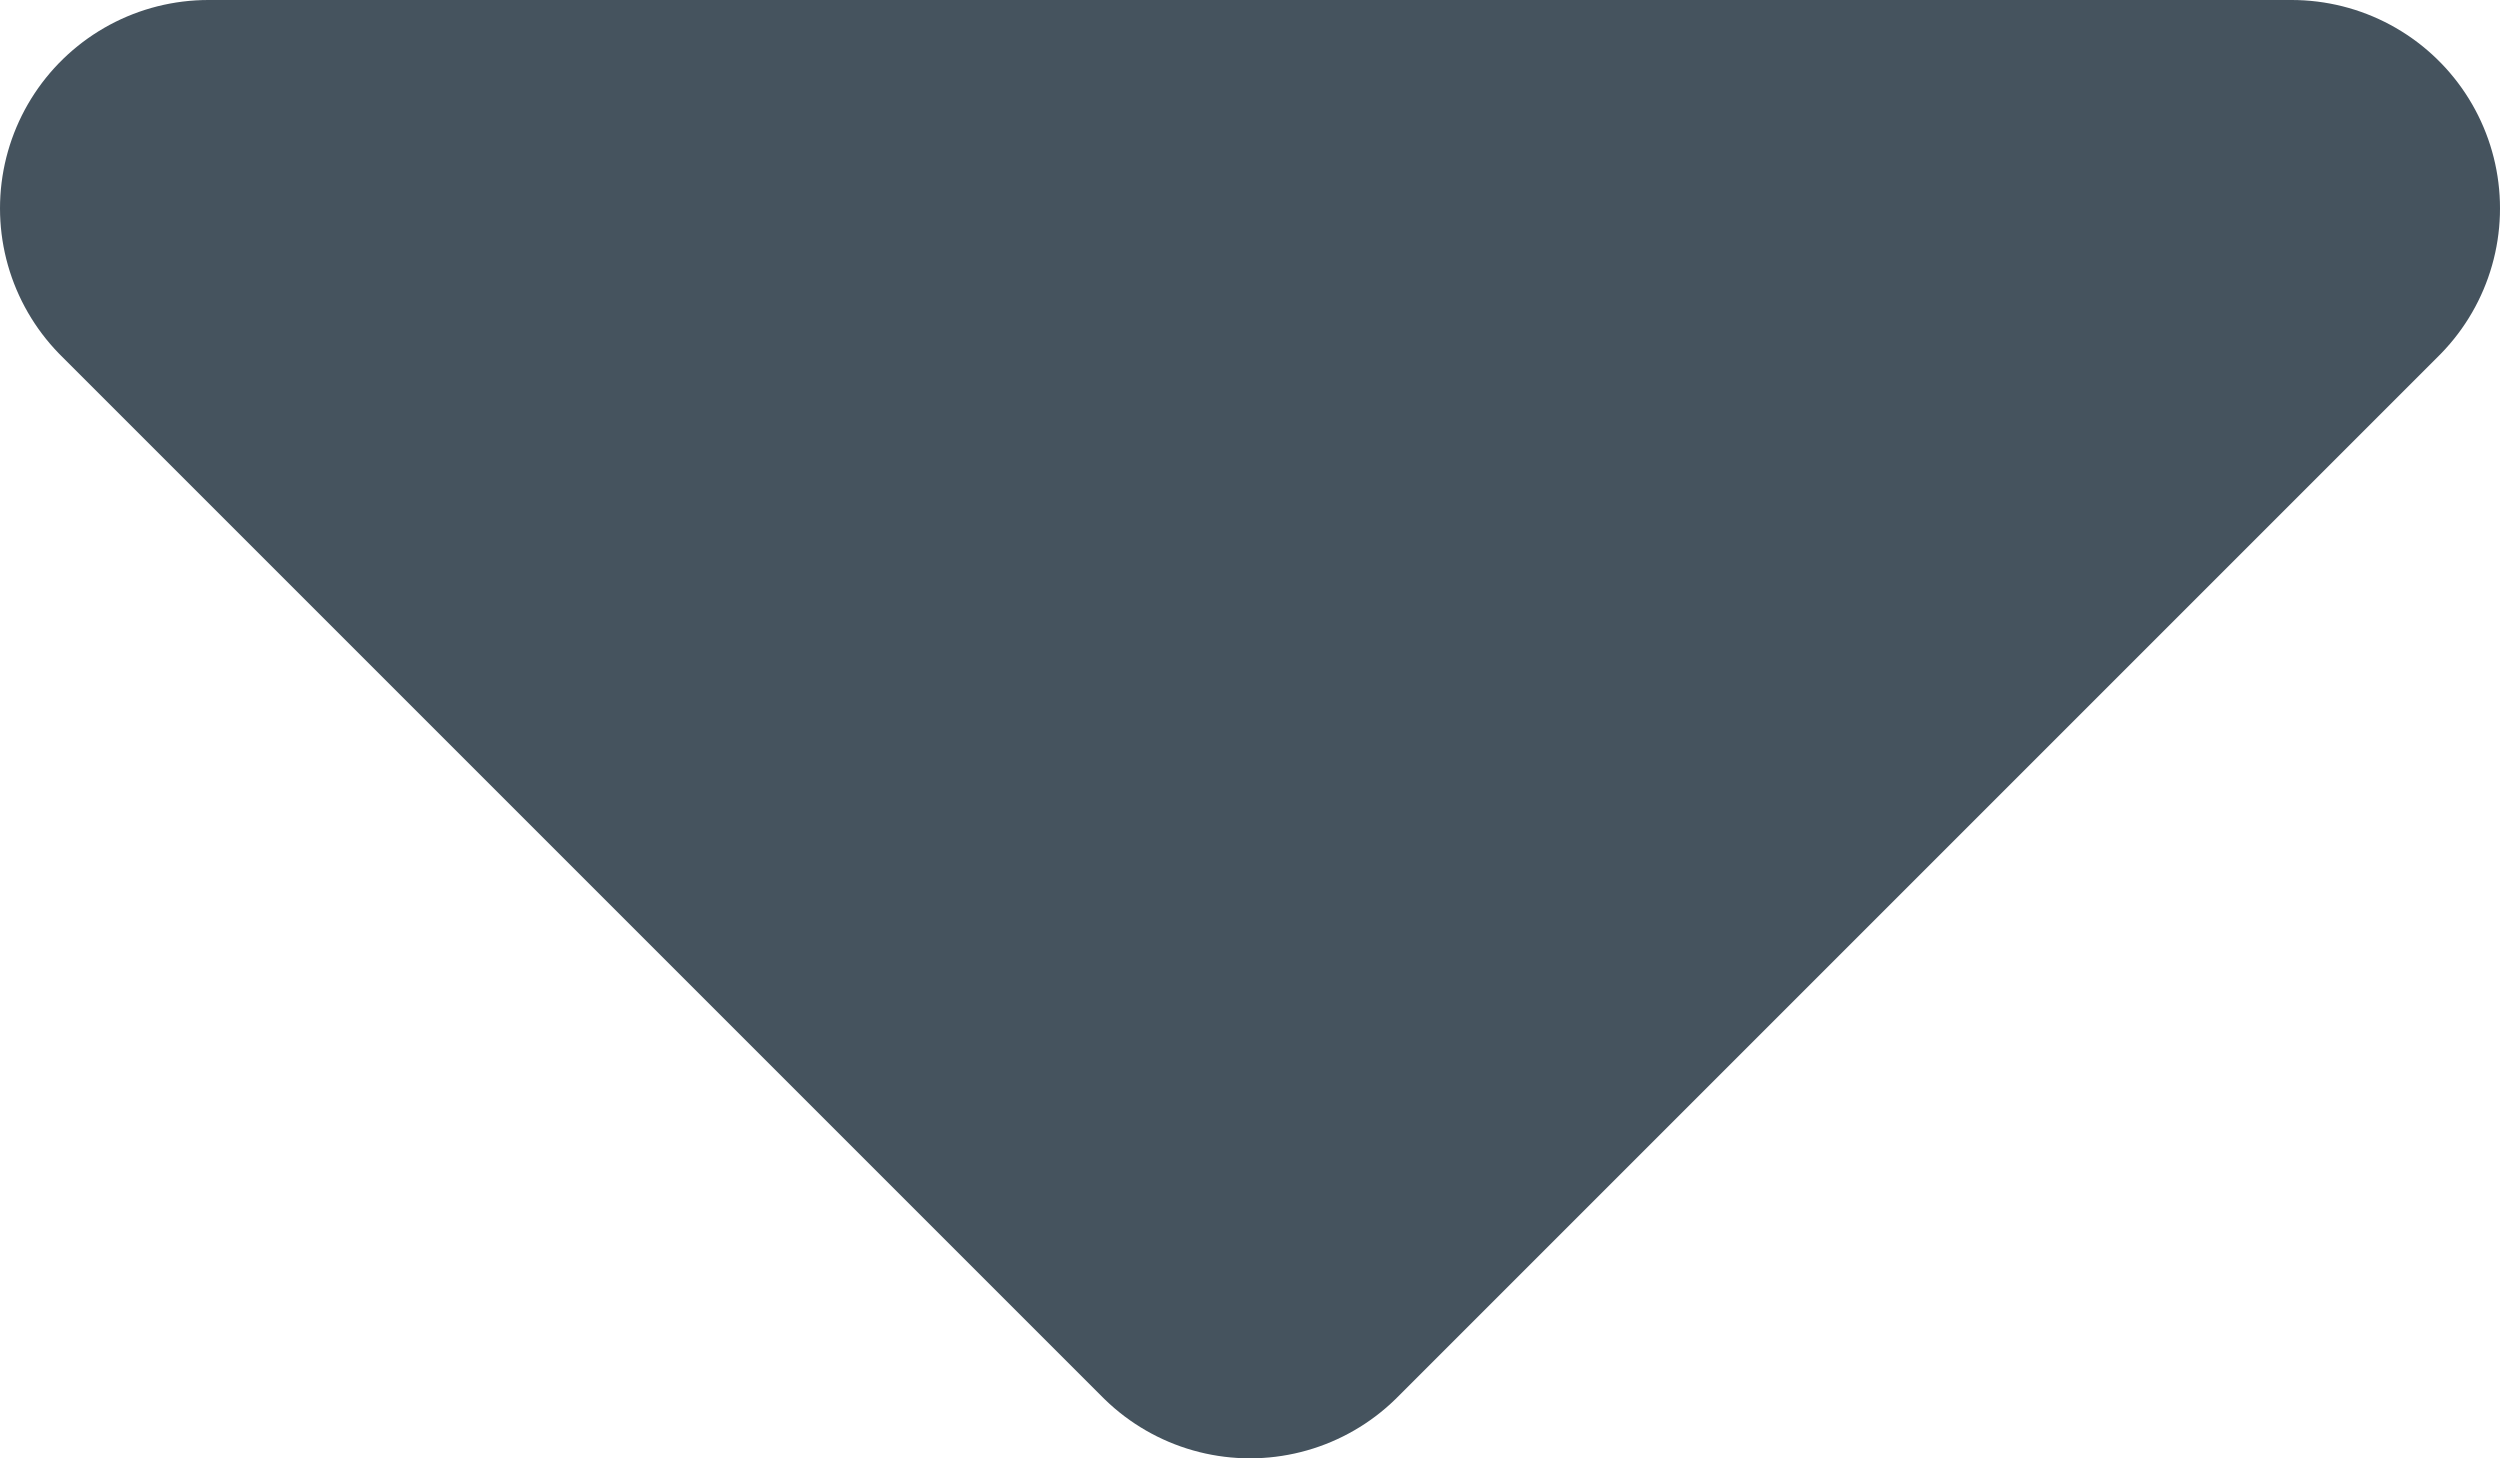 <svg width="12" height="7" viewBox="0 0 12 7" fill="none" xmlns="http://www.w3.org/2000/svg">
<path d="M1 1H11L7 5L6 6L1 1Z" fill="#45535E" stroke="#45535E" stroke-width="2" stroke-linecap="round" stroke-linejoin="round"/>
</svg>
